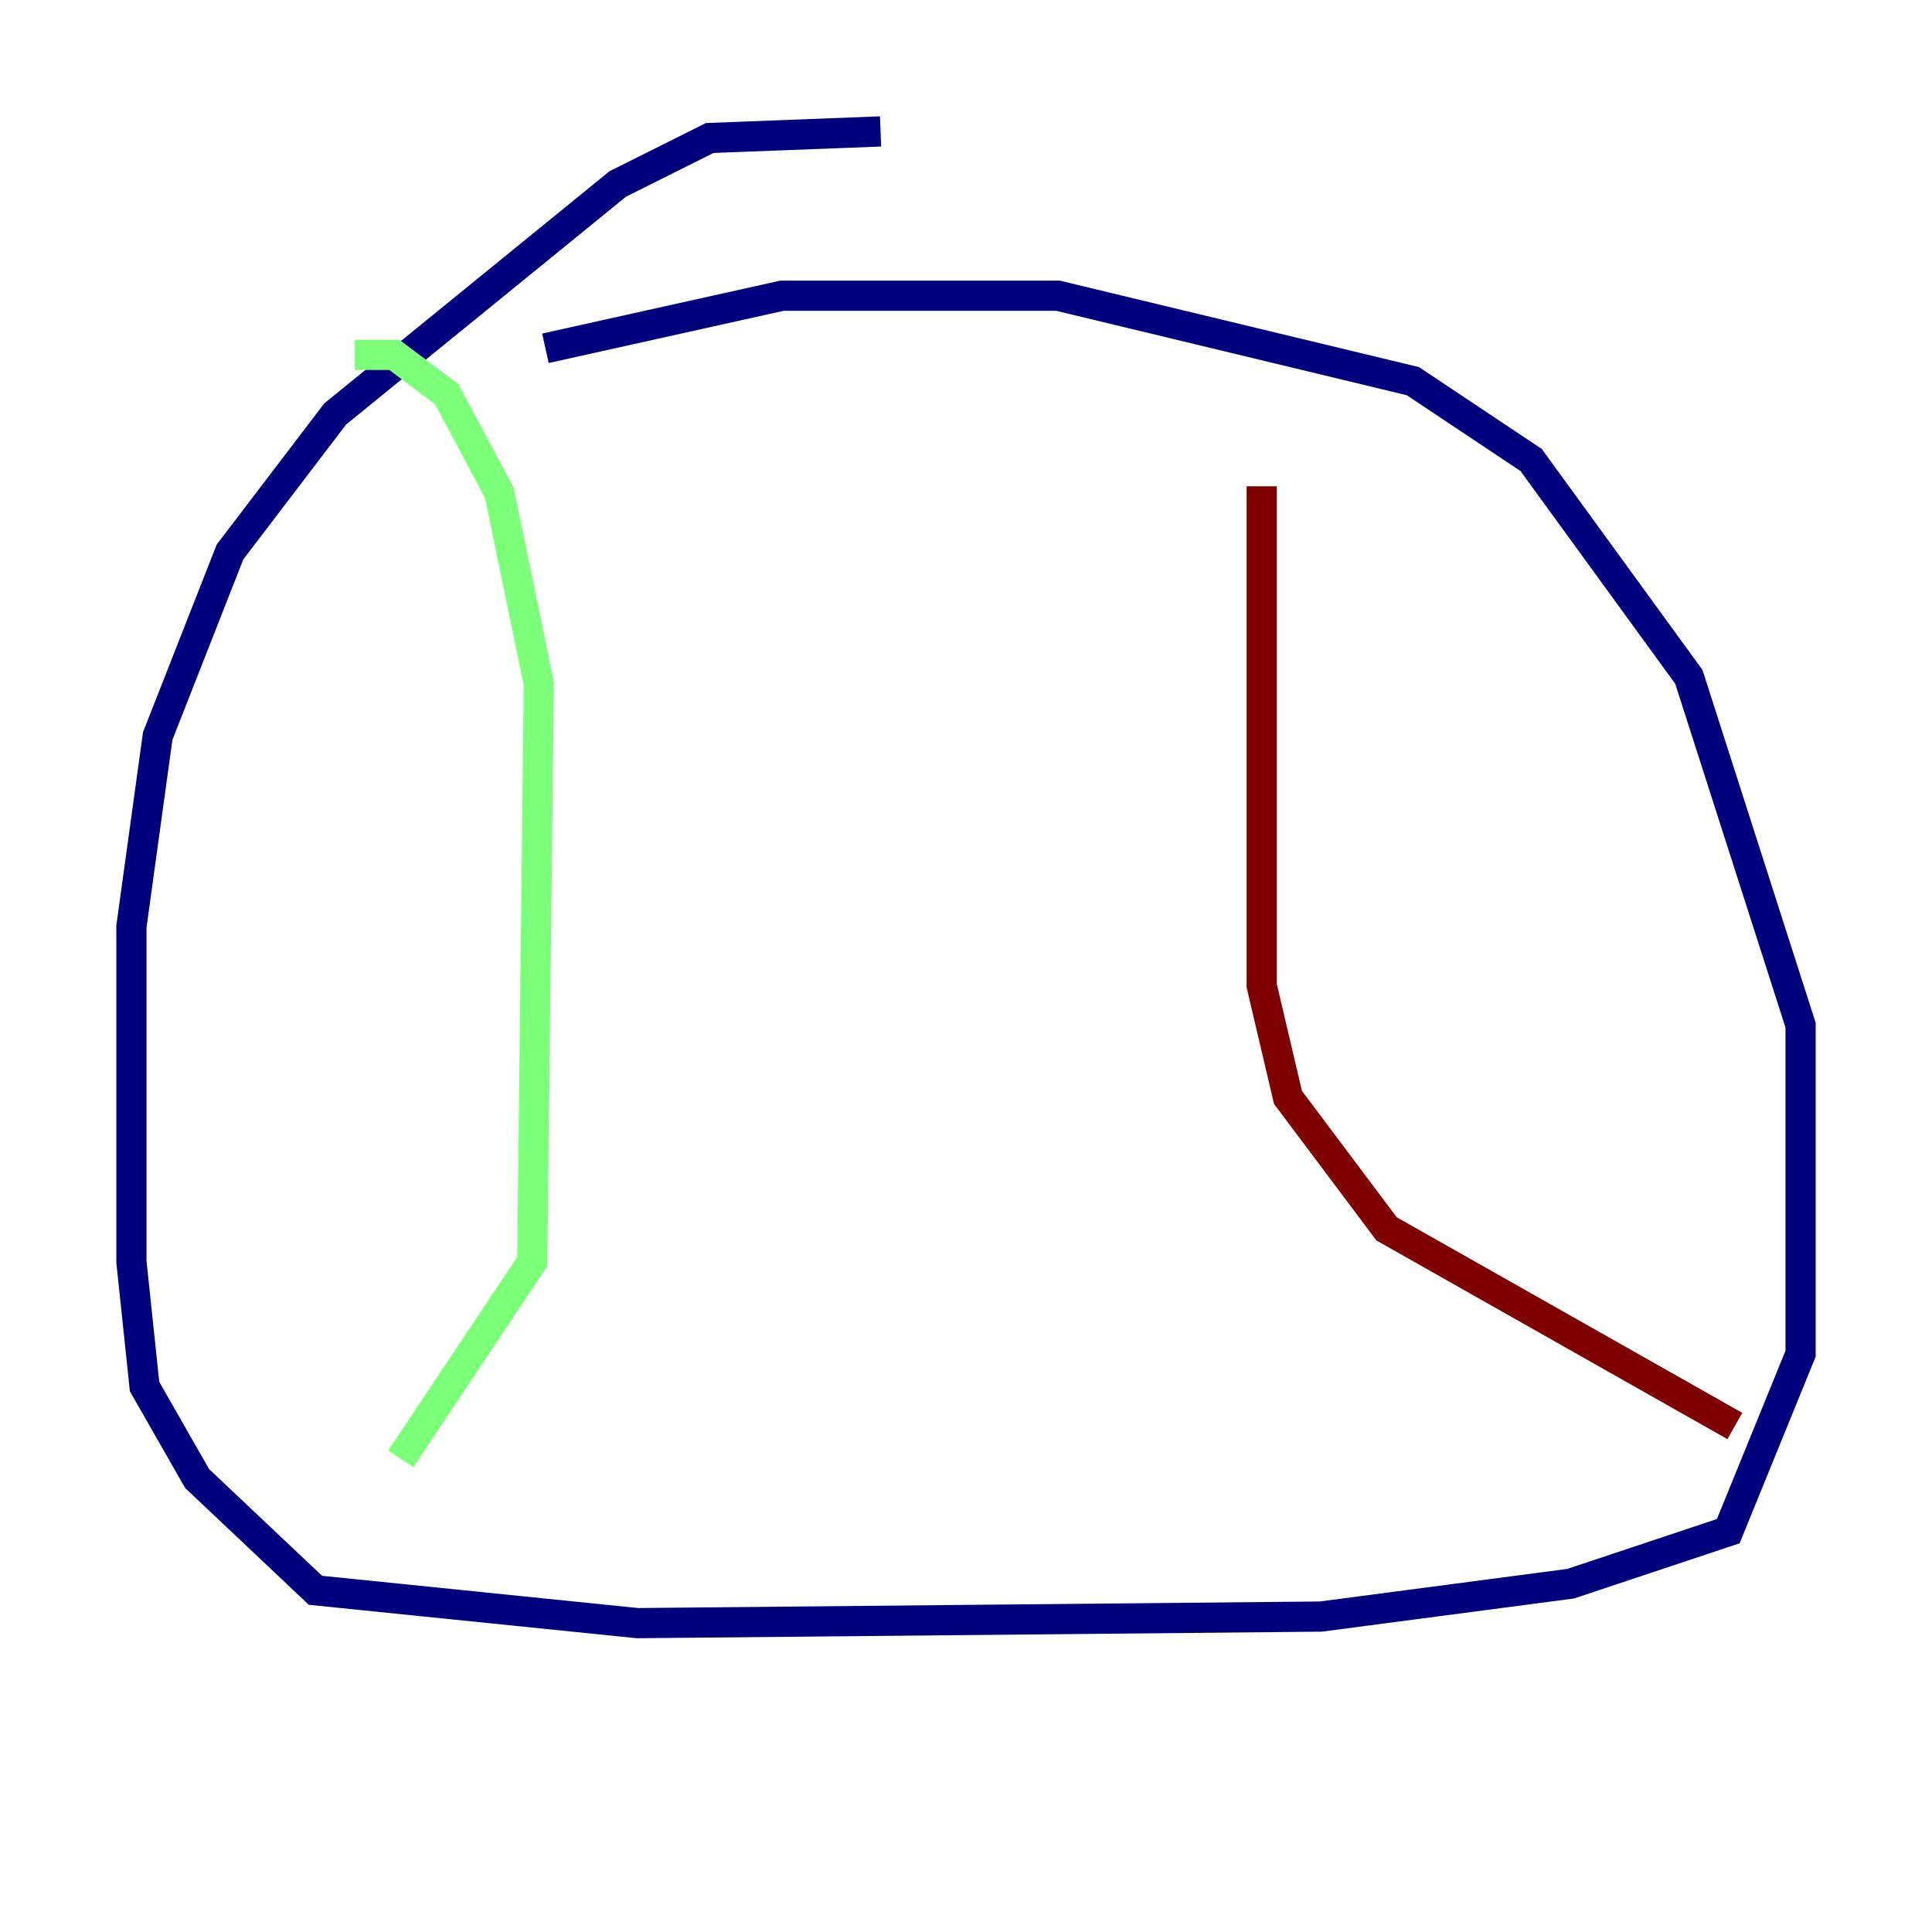 <?xml version="1.0" encoding="utf-8" ?>
<svg baseProfile="tiny" height="128" version="1.2" viewBox="0,0,128,128" width="128" xmlns="http://www.w3.org/2000/svg" xmlns:ev="http://www.w3.org/2001/xml-events" xmlns:xlink="http://www.w3.org/1999/xlink"><defs /><polyline fill="none" points="58.34,8.707 47.02,9.143 40.925,12.191 22.204,27.429 15.238,36.571 10.449,48.762 8.707,61.388 8.707,83.592 9.578,91.864 13.061,97.959 20.898,105.361 42.231,107.537 87.51,107.102 104.054,104.925 114.503,101.442 119.293,89.687 119.293,67.918 111.891,44.843 101.442,30.476 93.605,25.252 70.095,19.592 51.809,19.592 36.136,23.075" stroke="#00007f" stroke-width="2" /><polyline fill="none" points="23.51,23.51 26.122,23.51 29.605,26.122 33.088,32.653 35.701,45.279 35.265,83.592 26.558,96.653" stroke="#7cff79" stroke-width="2" /><polyline fill="none" points="83.592,32.218 83.592,65.306 85.333,72.707 91.864,81.415 114.939,94.476" stroke="#7f0000" stroke-width="2" /></svg>